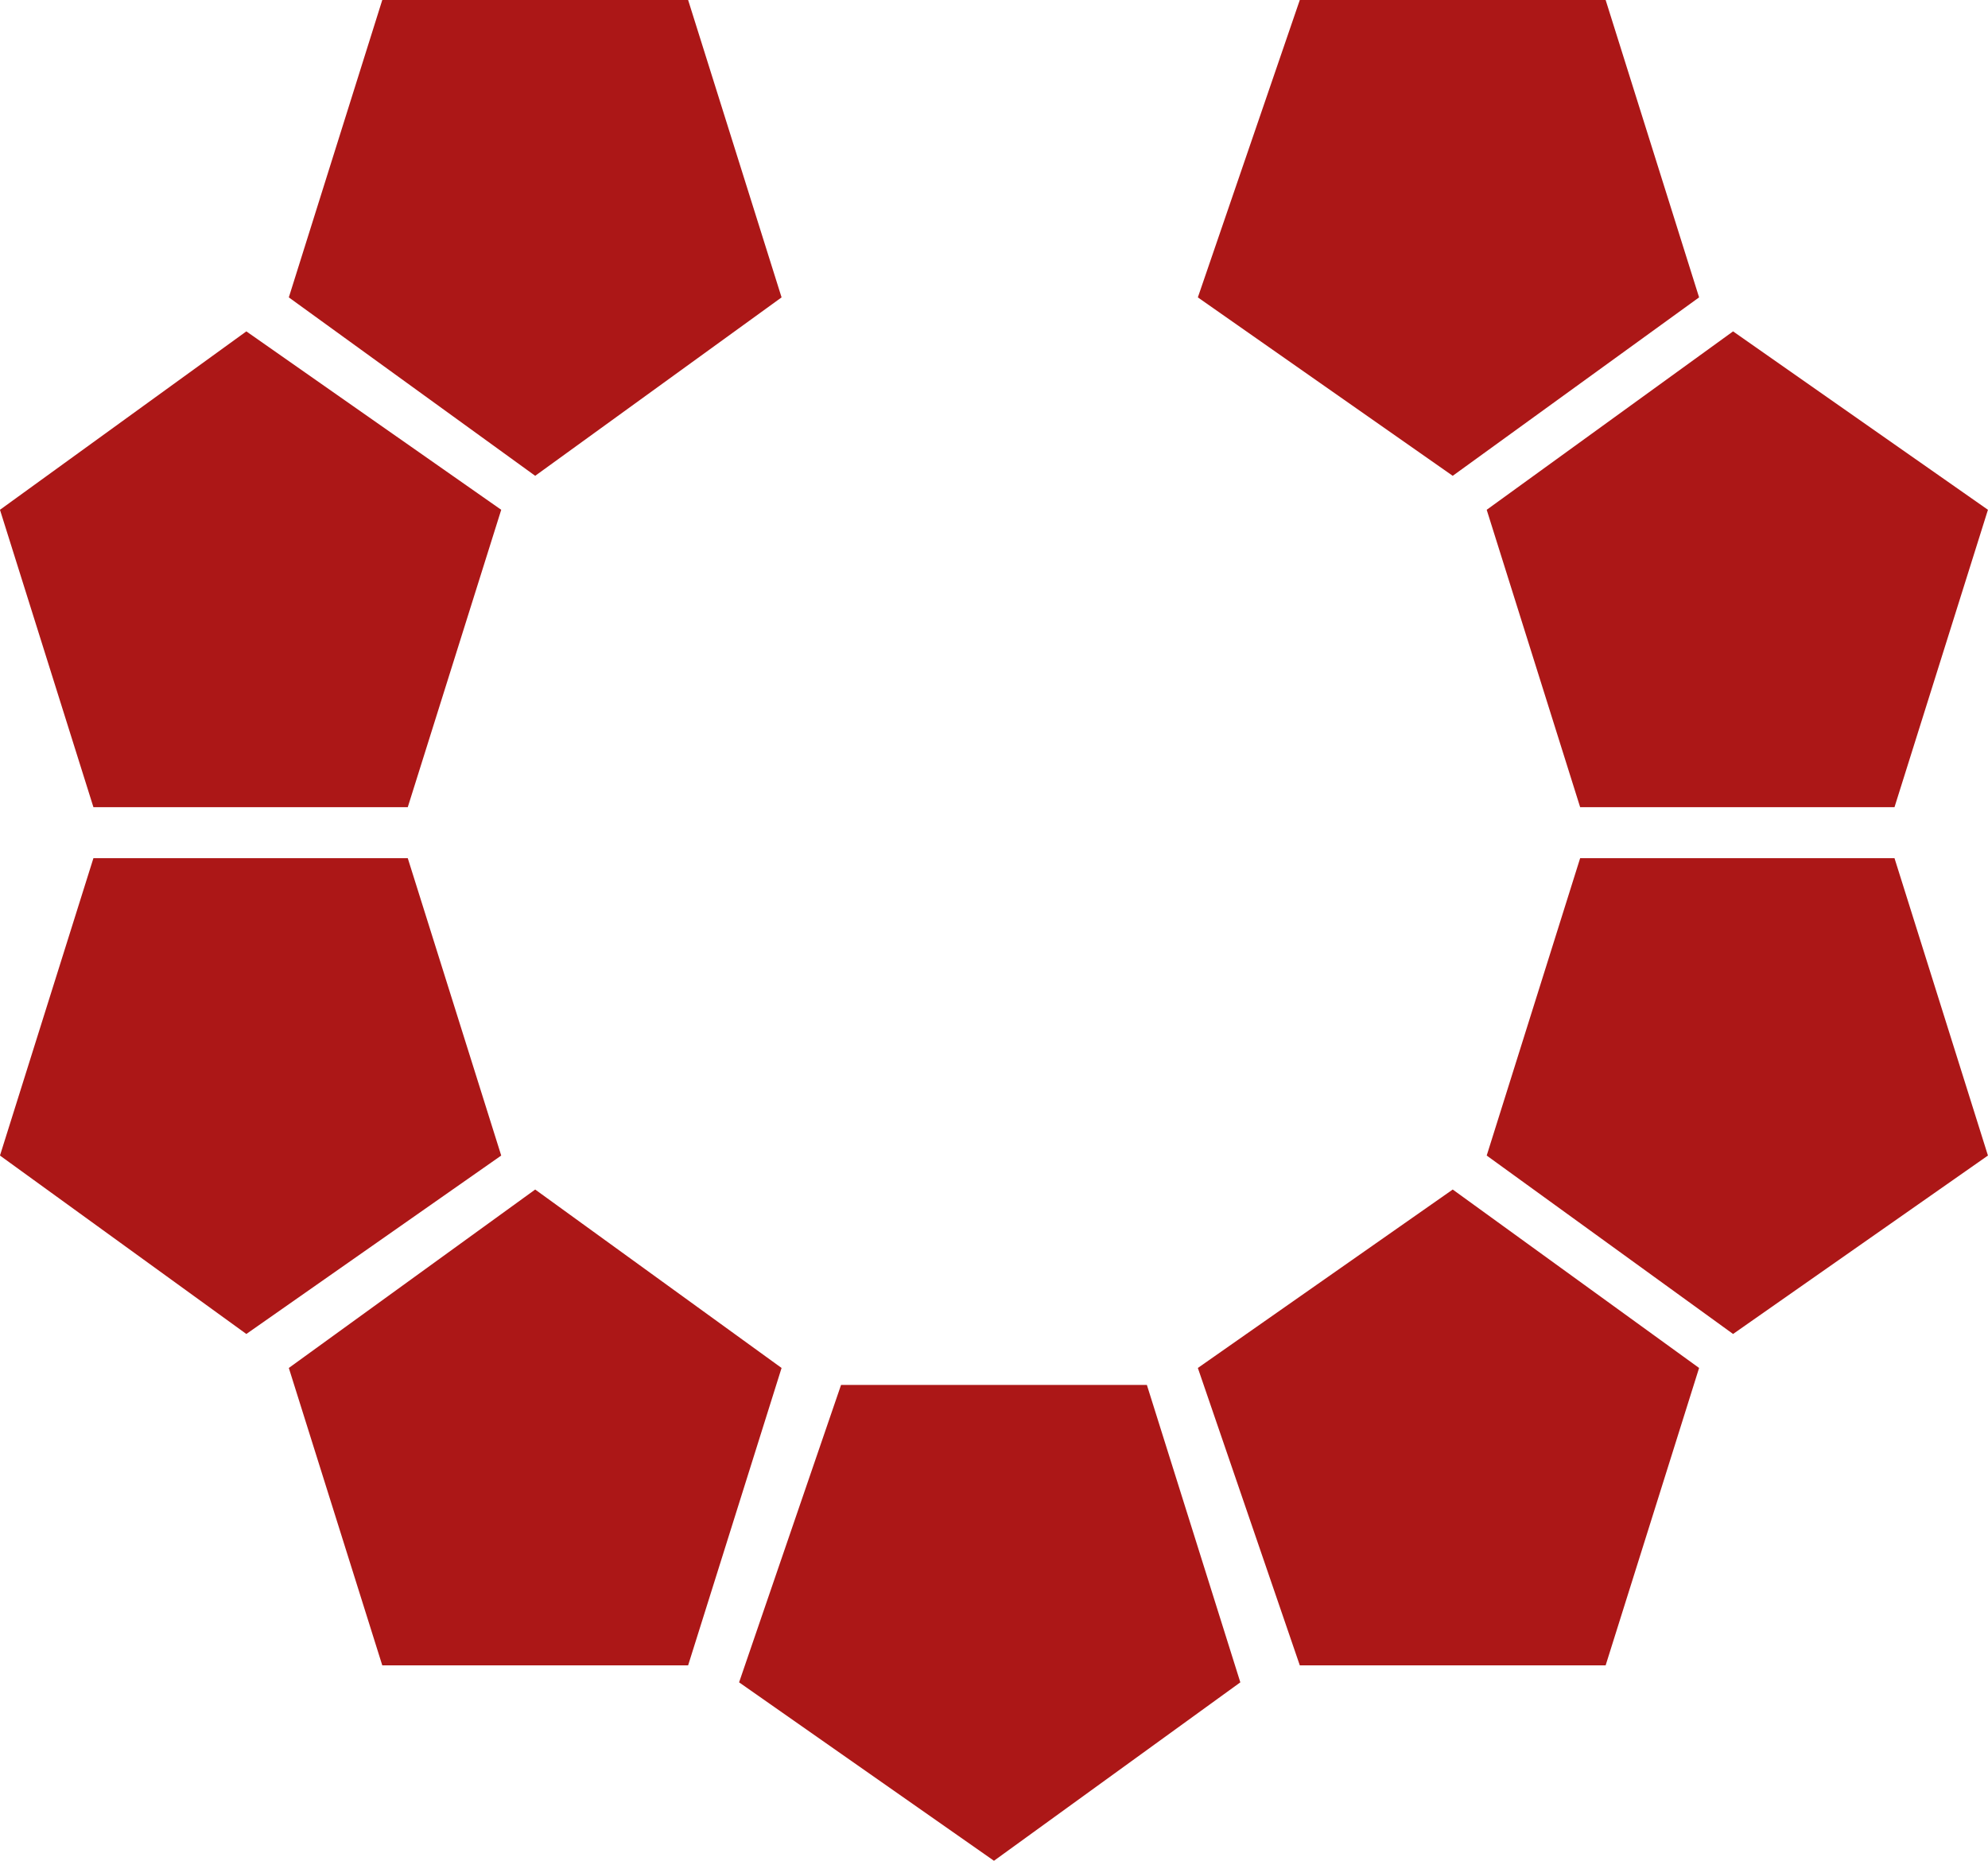 <svg width="800.013" height="198.1mm" viewBox="0 0 211.67 198.1" xmlns="http://www.w3.org/2000/svg">
    <g fill="#ac1717">
        <path class="st1" d="M201.714 85.933h-33.469l-9.95-31.66 26.232-18.995 27.137 18.995zM43.416 85.933H9.947l-9.95-31.66L26.23 35.278l27.137 18.995zM73.267 177.294H40.702l-9.95-31.66 26.232-18.996 26.233 18.996zM170.959 177.294h-32.564l-10.855-31.66 27.137-18.996 26.232 18.996zM122.113 147.443H89.549l-10.855 31.66 27.137 18.996 26.232-18.996zM201.714 91.36h-33.469l-9.95 31.66 26.232 18.996 27.137-18.996zM43.416 91.36H9.947l-9.95 31.66 26.232 18.996 27.137-18.996zM73.267 0H40.702l-9.95 31.66 26.232 18.995L83.217 31.66zM170.959 0h-32.564L127.54 31.66l27.137 18.995 26.232-18.996z"/>
    </g>
</svg>
